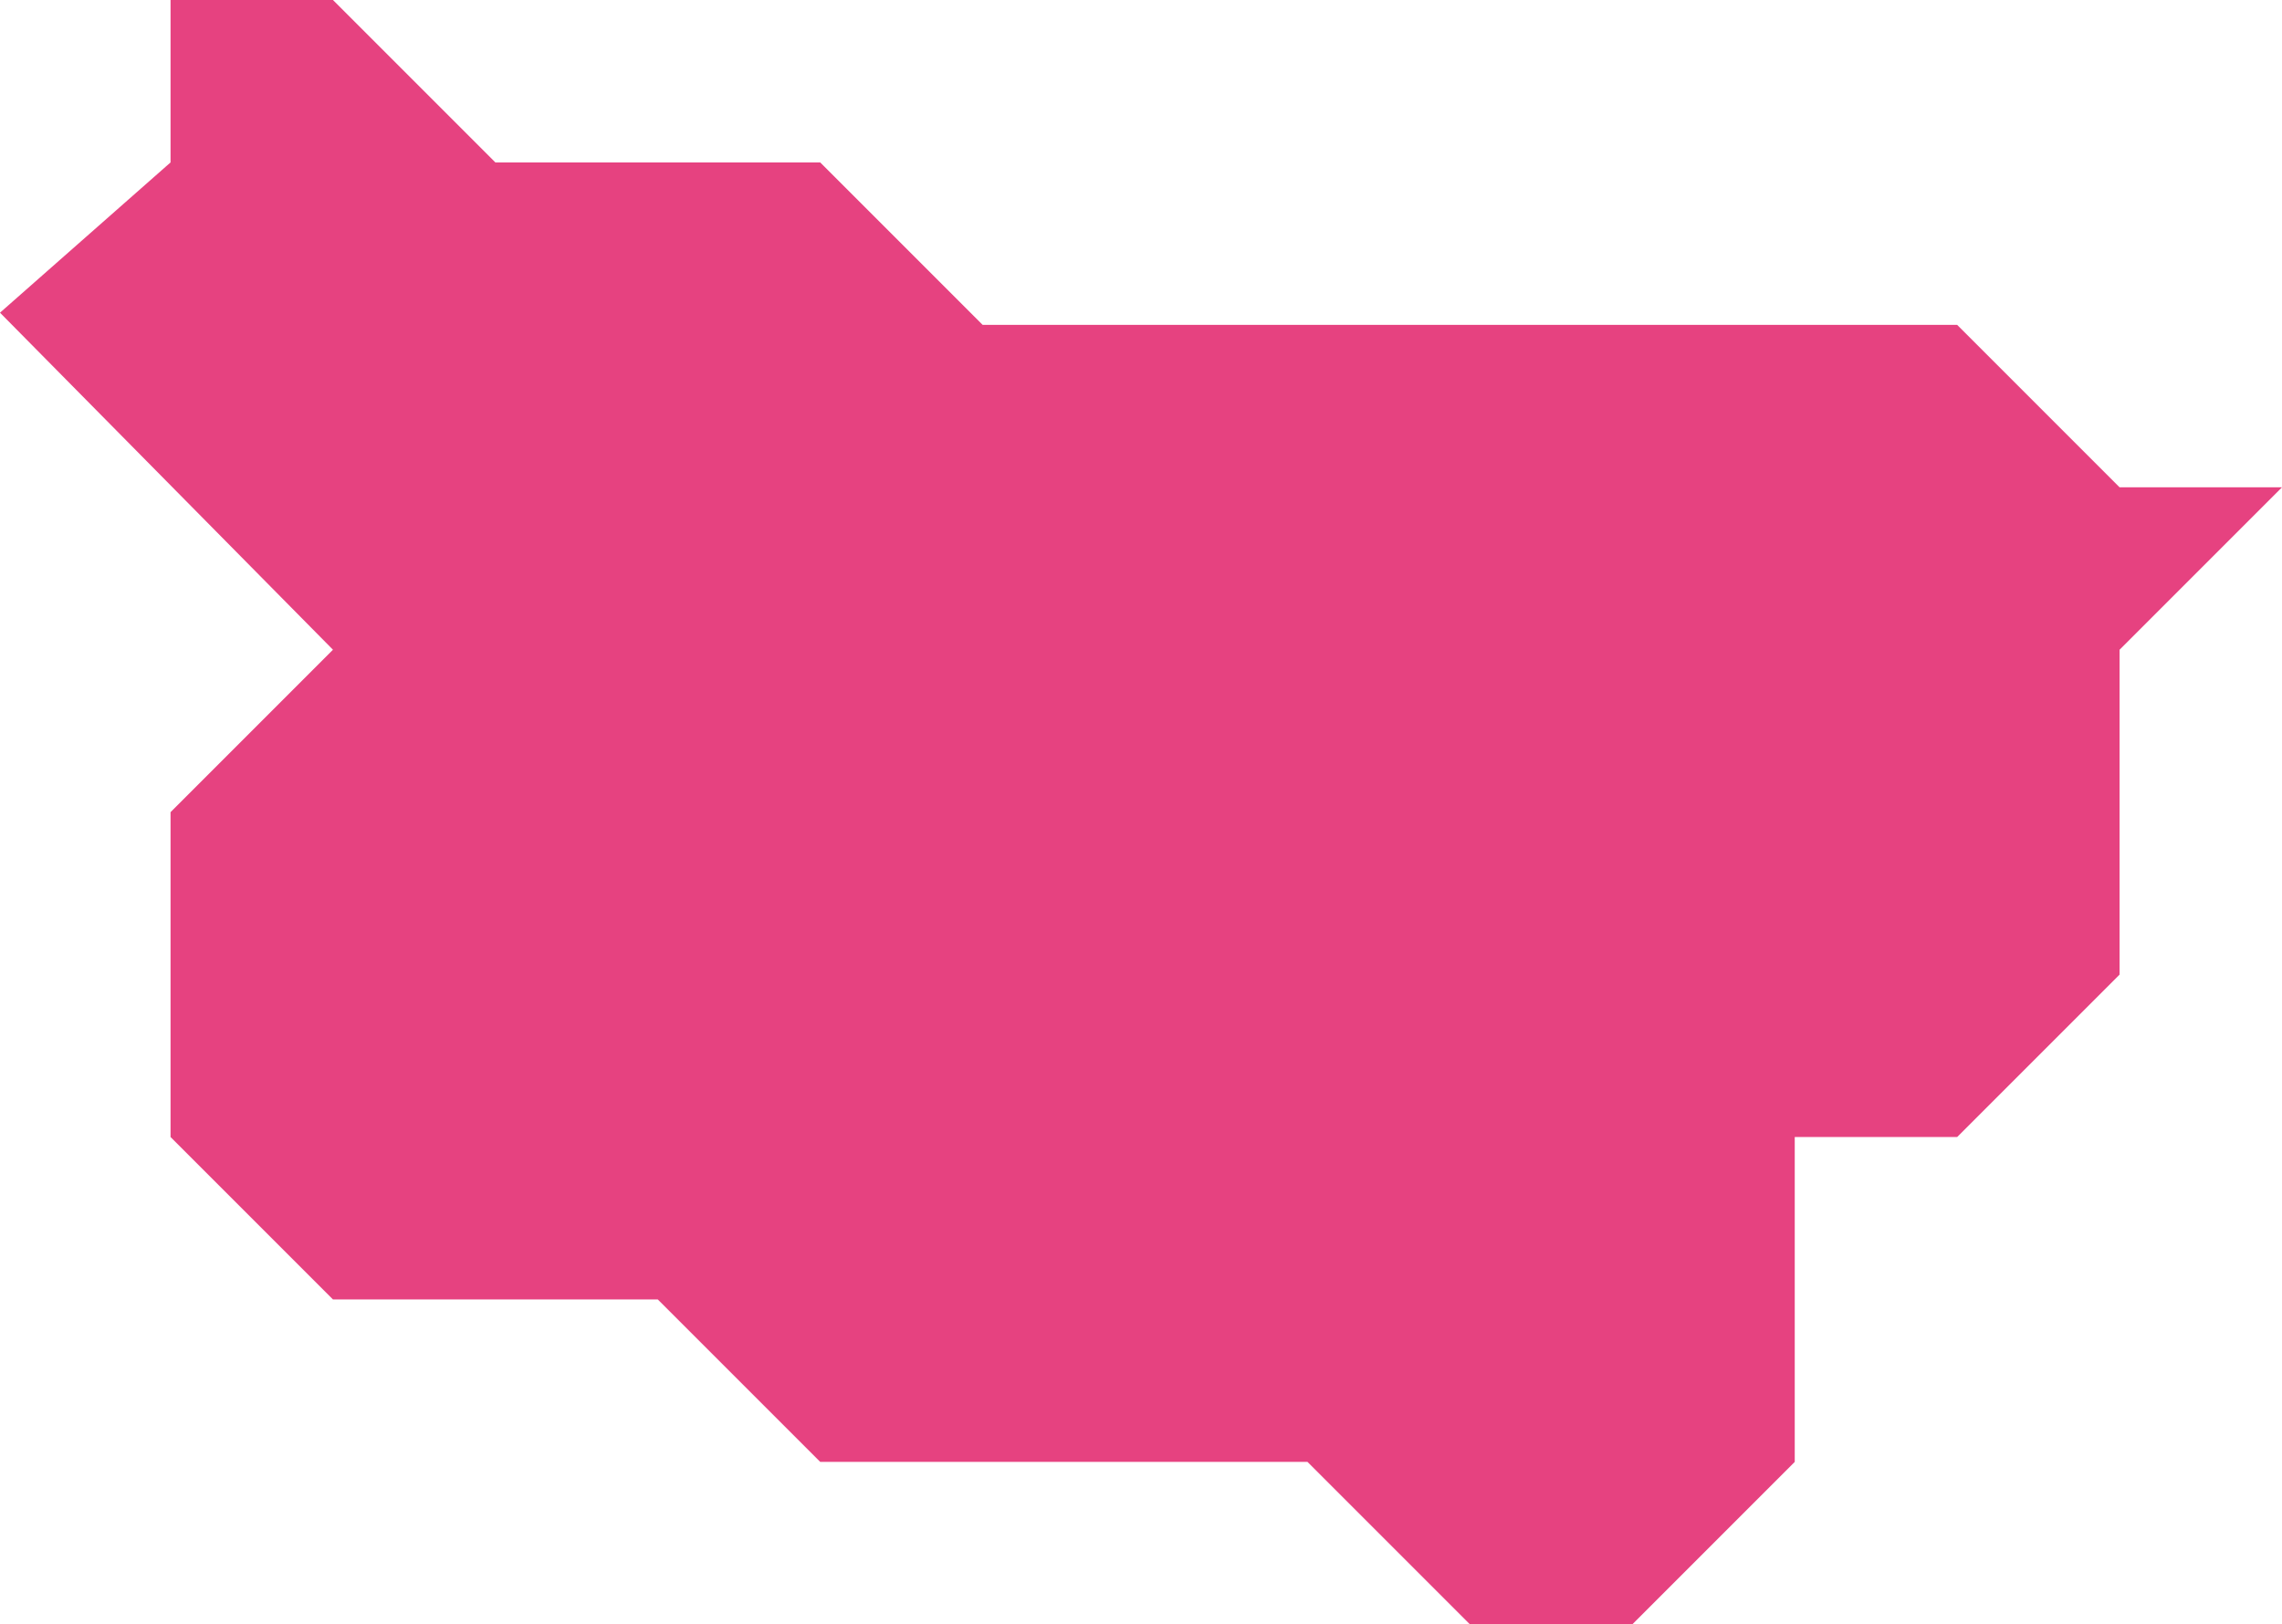 <?xml version="1.0" encoding="utf-8"?>
<!DOCTYPE svg PUBLIC "-//W3C//DTD SVG 1.1//EN" "http://www.w3.org/Graphics/SVG/1.1/DTD/svg11.dtd">
<svg version="1.1" xmlns="http://www.w3.org/2000/svg" xmlns:xlink="http://www.w3.org/1999/xlink" x="0px" y="0px"
	 width="56.2px" height="40px" viewBox="0 0 56.2 40" enable-background="new 0 0 56.2 40" xml:space="preserve">
<polygon fill="#e64280" points="8.2,32 4.2,28 4.2,20 8.2,16 0,7.7 4.2,4 4.2,0 8.2,0 12.2,4 20.2,4 24.2,8 48.2,8 52.2,12 56.2,12 
	52.2,16 52.2,24 48.2,28 44.2,28 44.2,36 40.2,40 36.2,40 32.2,36 20.2,36 16.2,32 12.2,32 "/>
</svg>
